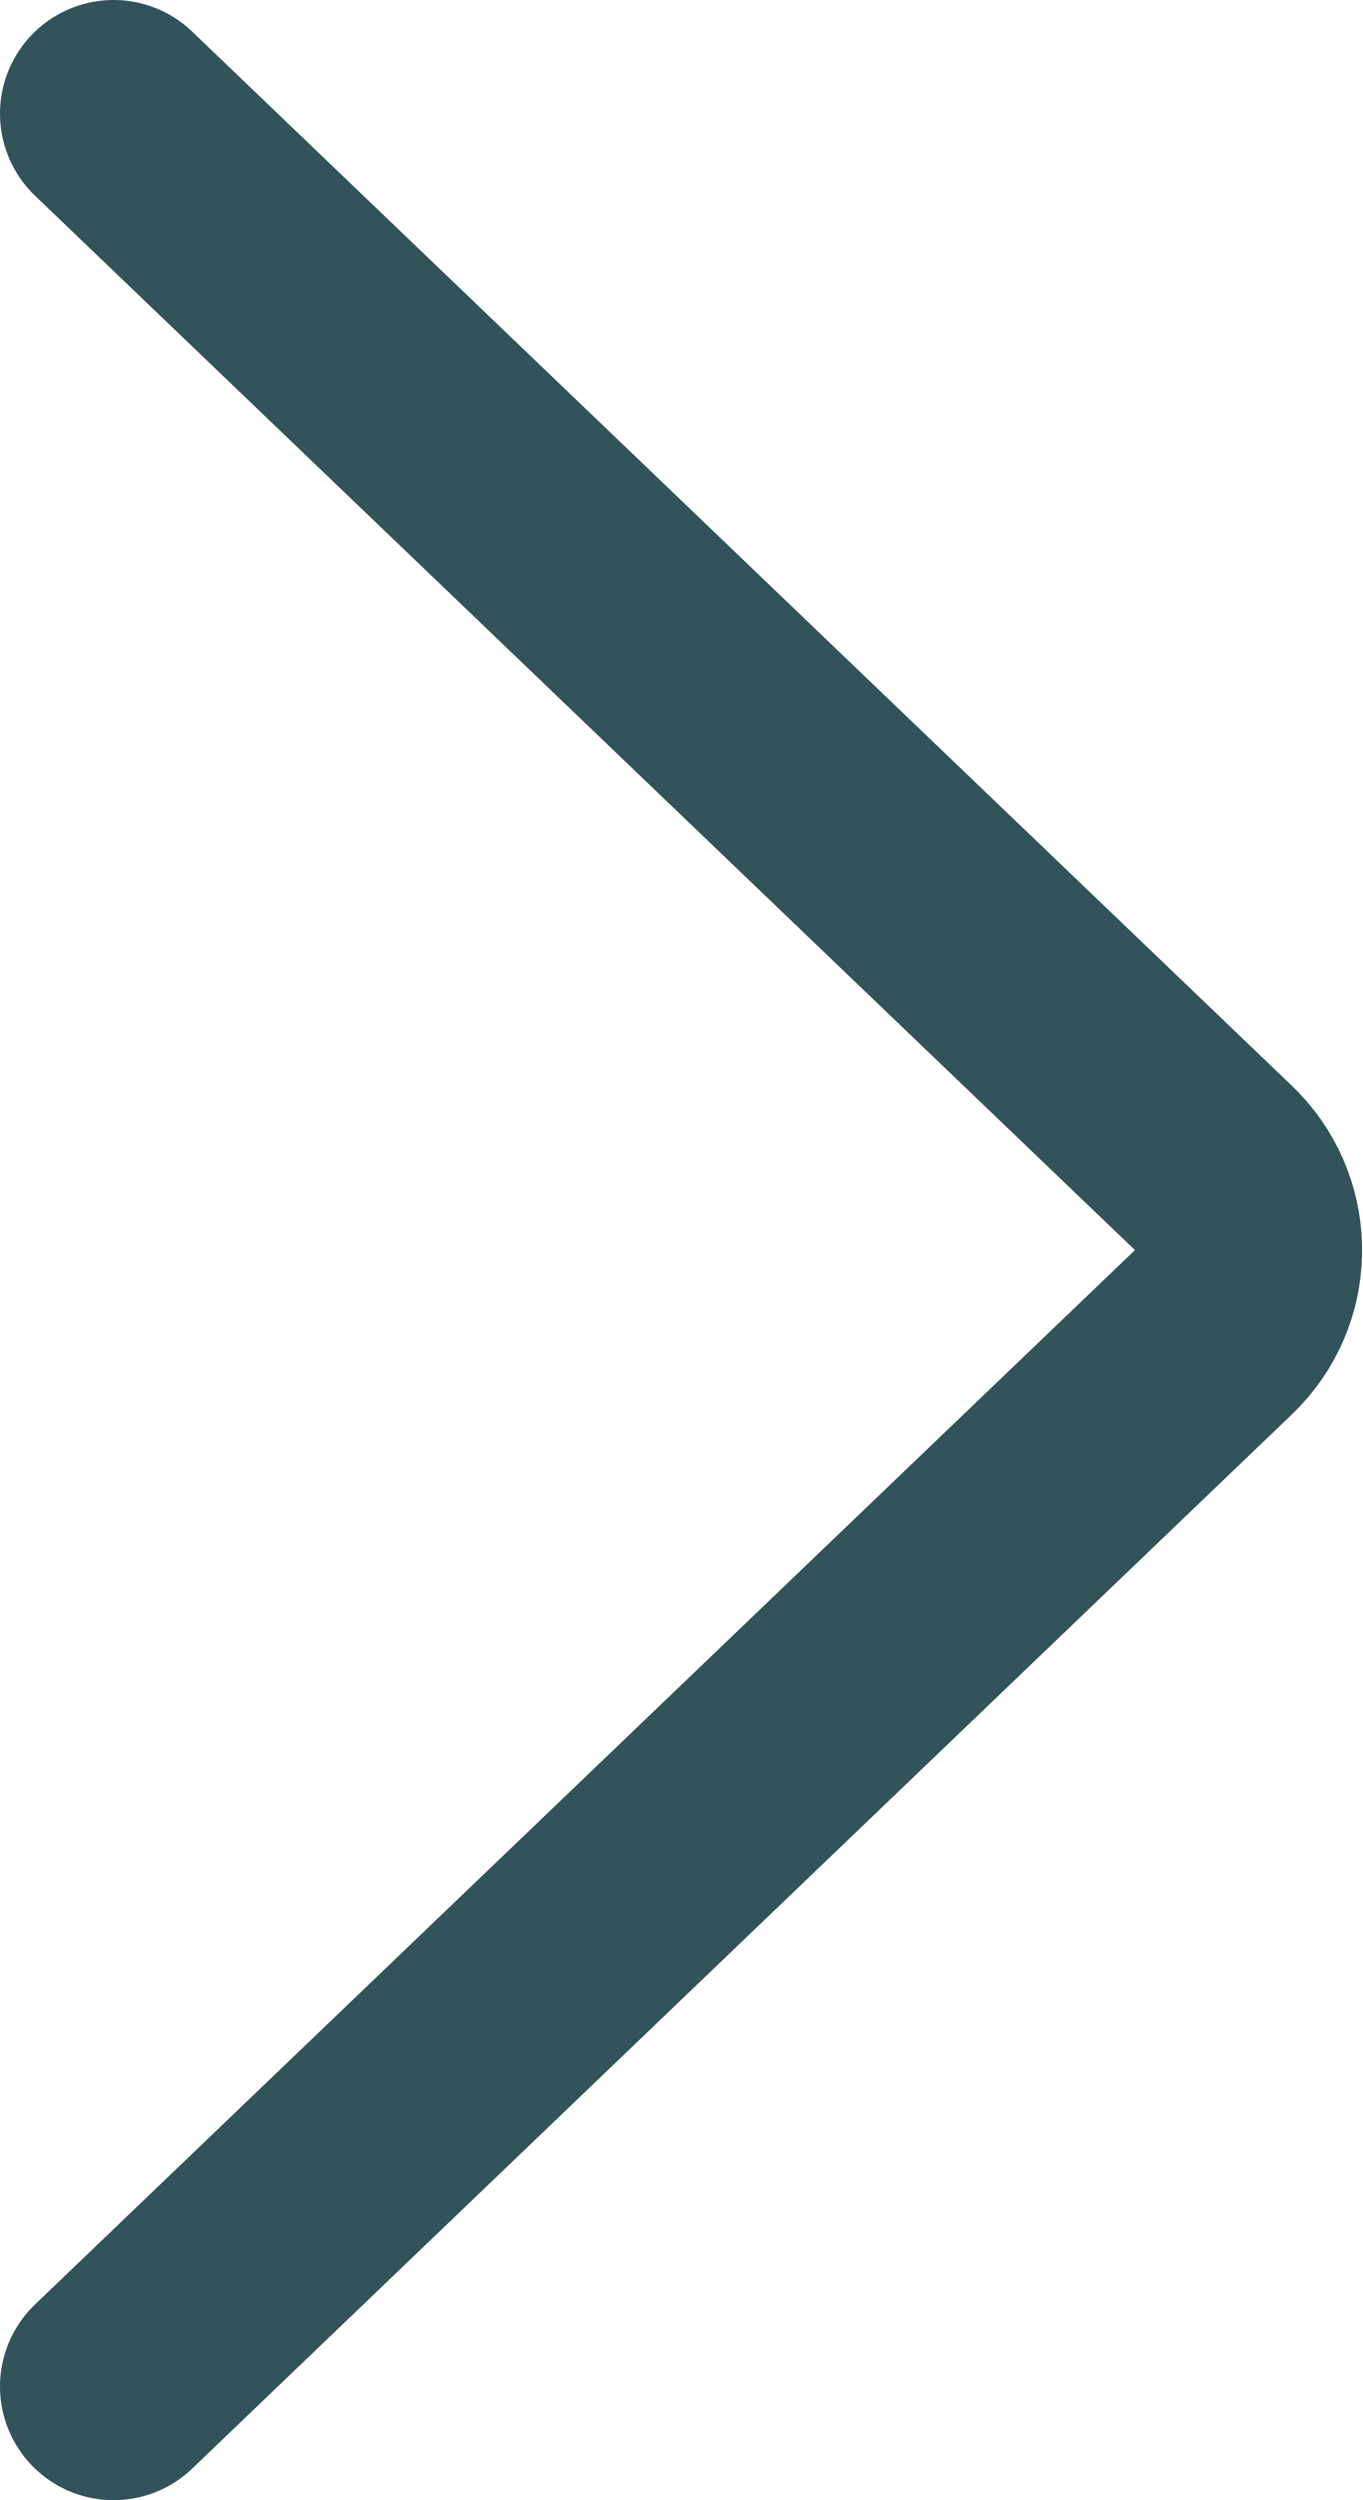 
<svg width="12px" height="22px" viewBox="0 0 12 22" version="1.1" xmlns="http://www.w3.org/2000/svg" xmlns:xlink="http://www.w3.org/1999/xlink">
    <!-- Generator: Sketch 50 (54983) - http://www.bohemiancoding.com/sketch -->
    <desc>Created with Sketch.</desc>
    <defs></defs>
    <g id="Admin" stroke="none" stroke-width="1" fill="none" fill-rule="evenodd" stroke-linecap="round">
        <g id="Admin/Client/Profile/EMAR" transform="translate(-949, -368)" stroke="#32535A" stroke-width="2">
            <g id="Date" transform="translate(670, 364)">
                <path d="M274.996,10.004 L284.274,19.688 C284.656,20.087 285.289,20.1 285.688,19.718 C285.698,19.708 285.708,19.698 285.718,19.688 L294.996,10.004" id="Path-5" transform="translate(284.996, 15) rotate(-90) translate(-284.996, -15) "></path>
            </g>
        </g>
    </g>
</svg>
